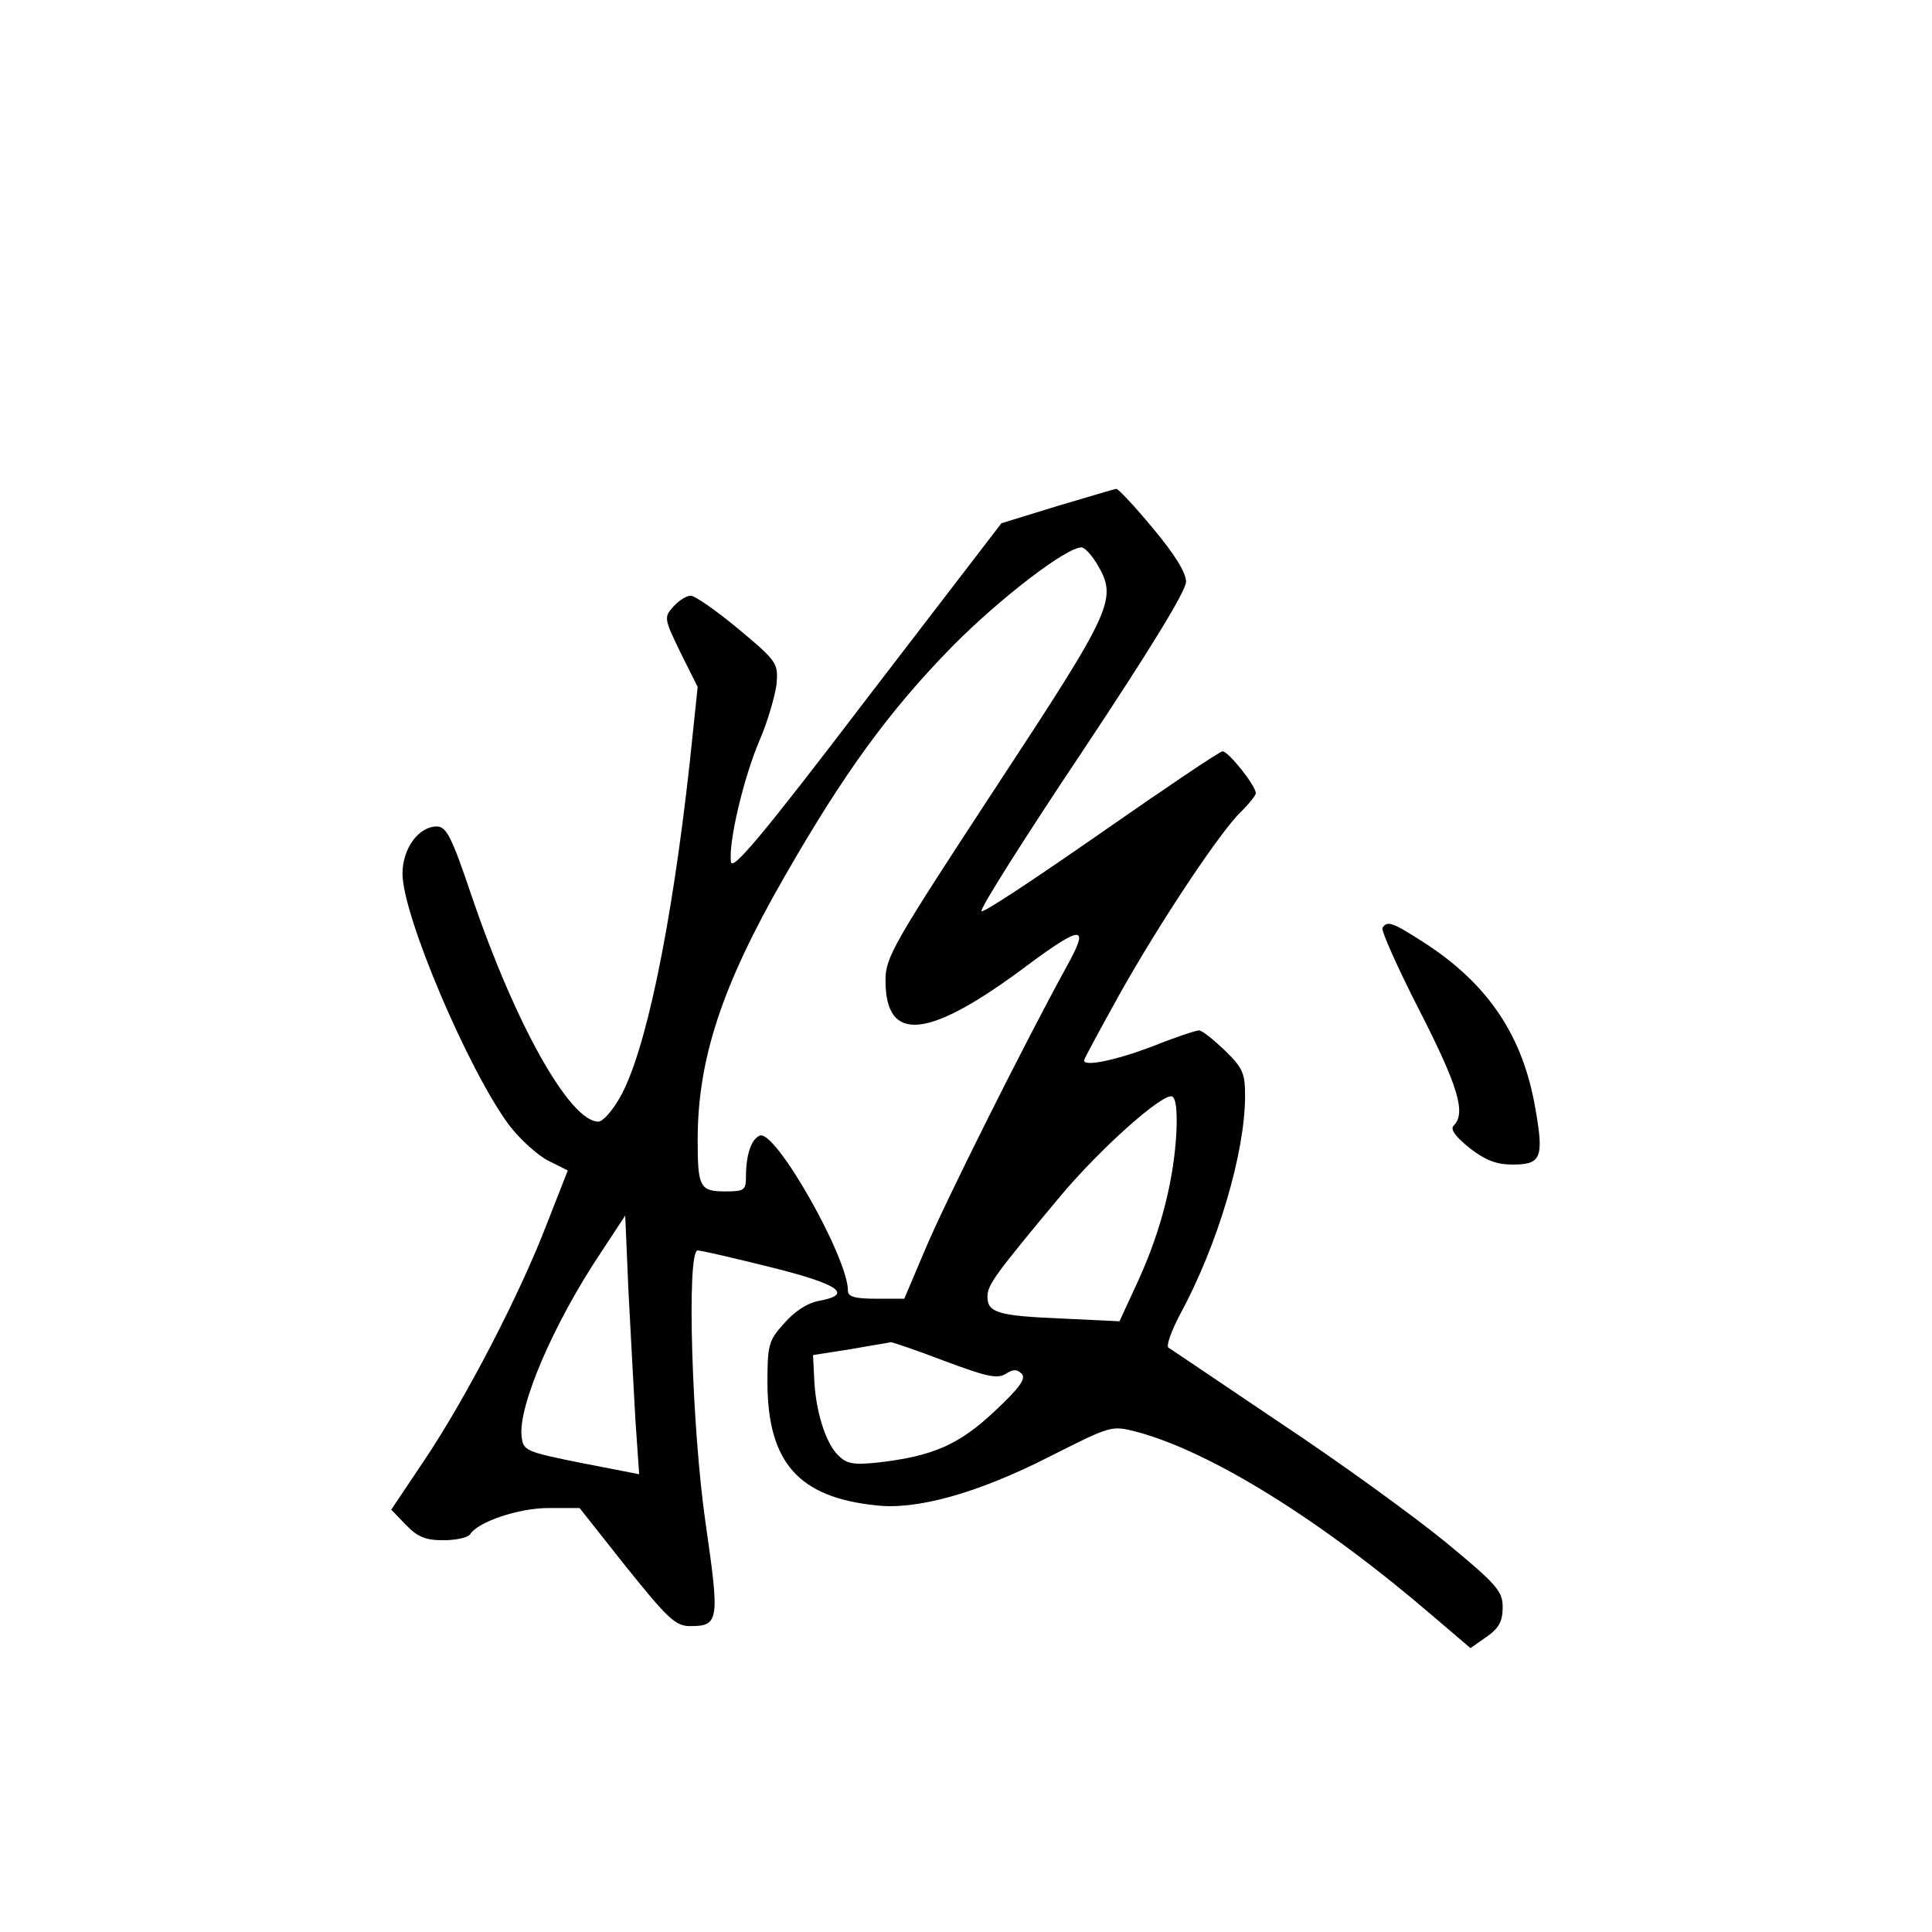 <?xml version="1.0" standalone="no"?>
<!DOCTYPE svg PUBLIC "-//W3C//DTD SVG 20010904//EN"
 "http://www.w3.org/TR/2001/REC-SVG-20010904/DTD/svg10.dtd">
<svg version="1.0" xmlns="http://www.w3.org/2000/svg"
 width="360pt" height="360pt" viewBox="0 0 360 360"
 preserveAspectRatio="xMidYMid meet">
<g transform="translate(0,360) scale(0.1,-0.1)"
fill="#000000" stroke="none">
<path d="M1970 2657 l-104 -32 -251 -327 c-195 -256 -251 -322 -253 -304 -5
36 24 159 54 228 15 35 28 81 31 103 3 39 2 42 -71 103 -41 34 -81 62 -89 62
-8 0 -22 -9 -32 -20 -18 -20 -18 -22 13 -86 l32 -64 -15 -143 c-34 -308 -83
-542 -131 -624 -14 -24 -31 -43 -39 -43 -53 0 -154 180 -235 417 -38 113 -48
133 -66 133 -34 0 -64 -41 -64 -88 0 -78 123 -367 199 -469 20 -26 53 -56 73
-66 l36 -18 -40 -102 c-50 -130 -150 -323 -228 -439 l-61 -91 27 -28 c22 -23
37 -29 70 -29 24 0 46 5 50 11 14 23 90 49 146 49 l58 0 87 -110 c78 -97 92
-110 119 -110 54 0 55 10 29 190 -26 178 -36 510 -15 510 6 0 67 -14 135 -31
129 -32 156 -51 91 -63 -22 -4 -46 -20 -65 -42 -29 -32 -31 -40 -31 -112 1
-147 58 -212 202 -227 77 -9 191 23 326 92 113 57 113 57 160 45 139 -37 346
-166 554 -345 l68 -58 30 21 c23 16 30 29 30 55 0 30 -10 42 -107 122 -60 49
-198 149 -308 222 -110 74 -203 137 -208 140 -4 4 6 32 22 62 70 129 121 301
121 407 0 42 -4 52 -38 85 -21 20 -42 37 -48 37 -5 0 -45 -13 -87 -30 -69 -26
-127 -38 -127 -26 0 3 30 58 66 123 75 134 190 307 228 342 14 14 26 29 26 33
0 14 -51 78 -62 78 -5 0 -106 -68 -225 -151 -118 -82 -218 -149 -224 -147 -5
2 79 135 186 295 129 194 195 302 195 319 0 17 -21 51 -62 100 -34 41 -65 74
-68 73 -3 0 -52 -15 -110 -32z m73 -106 c40 -67 34 -81 -188 -419 -192 -293
-205 -316 -205 -359 0 -118 80 -110 264 28 104 77 117 76 73 -3 -79 -144 -227
-440 -263 -526 l-39 -92 -52 0 c-41 0 -53 4 -53 15 0 62 -135 300 -164 289
-16 -6 -26 -36 -26 -76 0 -26 -3 -28 -39 -28 -47 0 -51 8 -51 96 0 150 45 287
161 489 111 194 197 312 314 431 89 90 212 184 240 184 6 0 18 -13 28 -29z
m149 -1062 c-5 -88 -28 -180 -70 -273 l-36 -78 -105 5 c-122 5 -141 11 -141
41 0 22 15 42 134 185 76 91 192 194 210 188 7 -3 10 -26 8 -68z m-1008 -535
l7 -101 -108 21 c-104 21 -108 23 -111 49 -7 56 59 210 147 342 l46 70 6 -140
c4 -77 10 -186 13 -241z m576 110 c78 -29 98 -34 114 -24 14 9 21 9 30 0 8 -9
-4 -26 -51 -70 -66 -62 -114 -83 -215 -95 -49 -5 -60 -3 -77 14 -23 23 -42 84
-44 145 l-2 41 70 11 c39 7 72 12 75 13 3 0 48 -15 100 -35z"/>
<path d="M2576 1871 c-3 -4 28 -74 69 -154 72 -141 87 -191 64 -214 -7 -7 1
-19 29 -42 30 -23 50 -31 81 -31 53 0 58 13 42 104 -23 135 -87 231 -205 308
-62 40 -71 43 -80 29z"/>
</g>
</svg>
